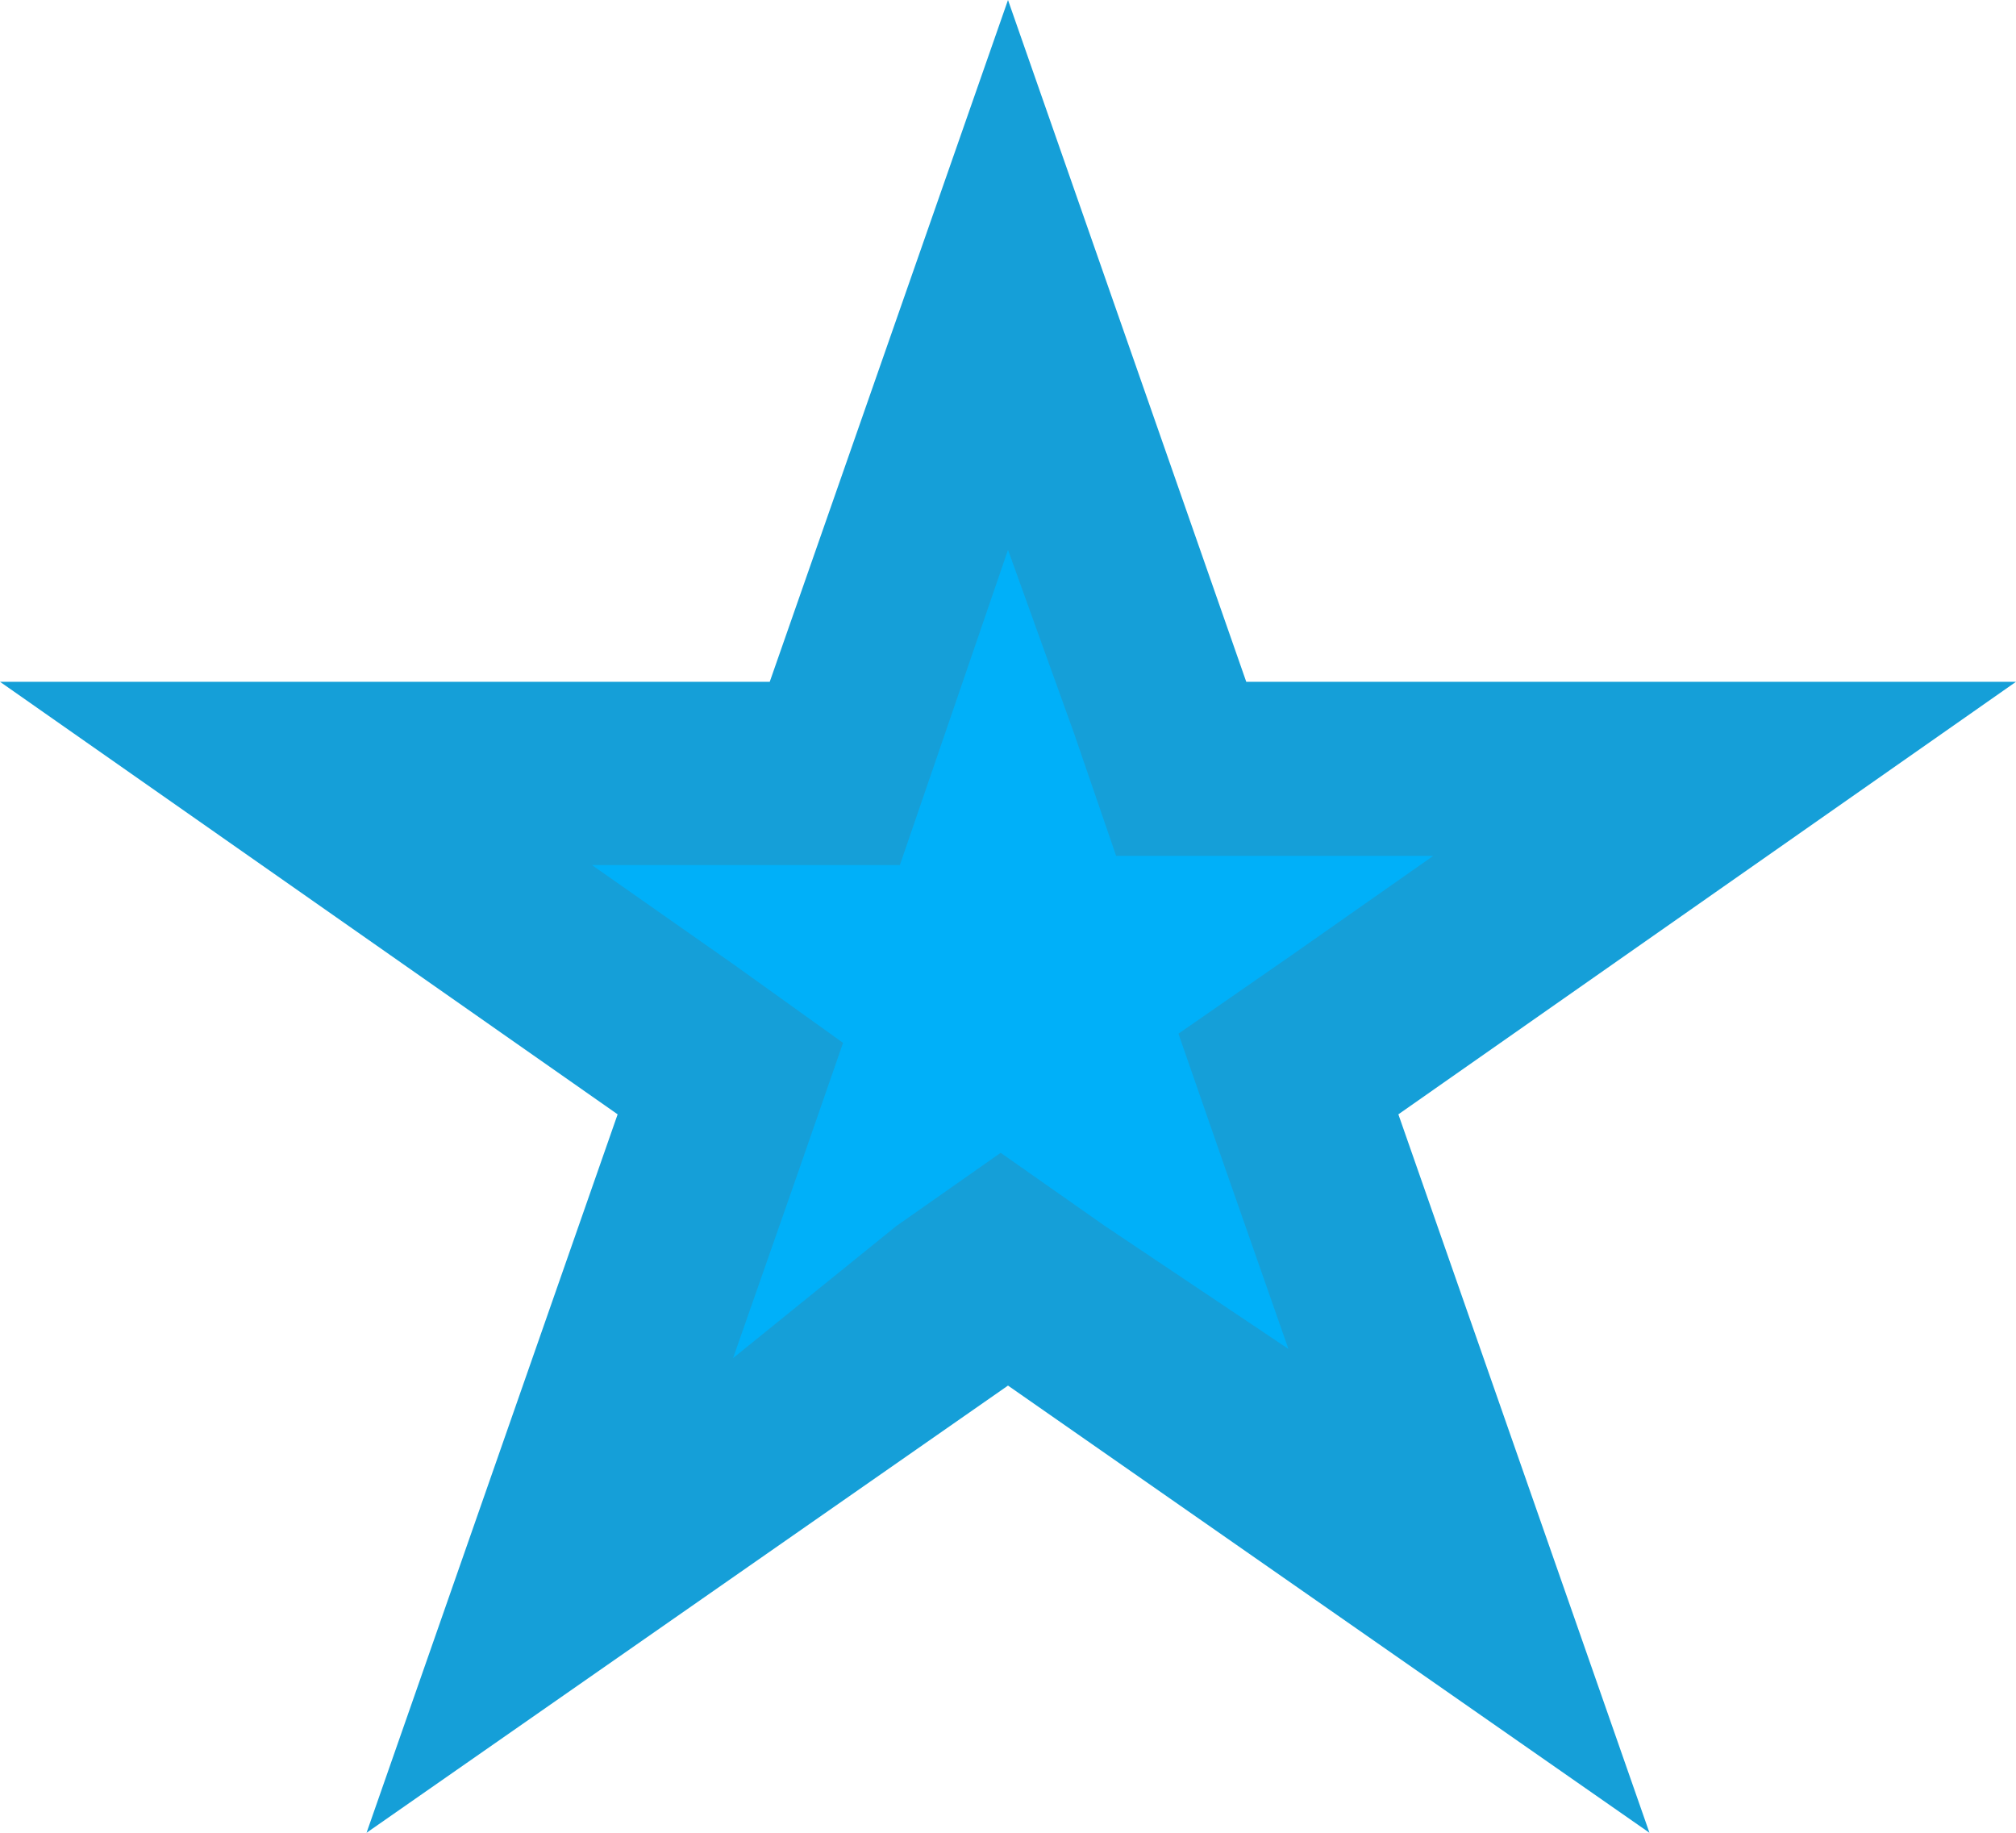 <svg viewBox="0 0 11 10" xmlns="http://www.w3.org/2000/svg"><path d="m5.5 6.95-2.52 1.76.99-2.83-2.38-1.66h2.96l.95-2.71.95 2.71h2.96l-2.38 1.66.99 2.83z" fill="#00b0f9"/><path d="m5.5 3 .36 1 .23.67h1.73l-.77.54-.62.43.25.72.35 1-1-.67-.57-.4-.57.4-.89.72.35-1 .25-.72-.6-.43-.77-.54h1.68l.23-.67zm0-3-1.3 3.72h-4.2l3.37 2.36-1.37 3.92 3.5-2.44 3.5 2.44-1.37-3.92 3.37-2.36h-4.2z" fill="#159fd8"/></svg>